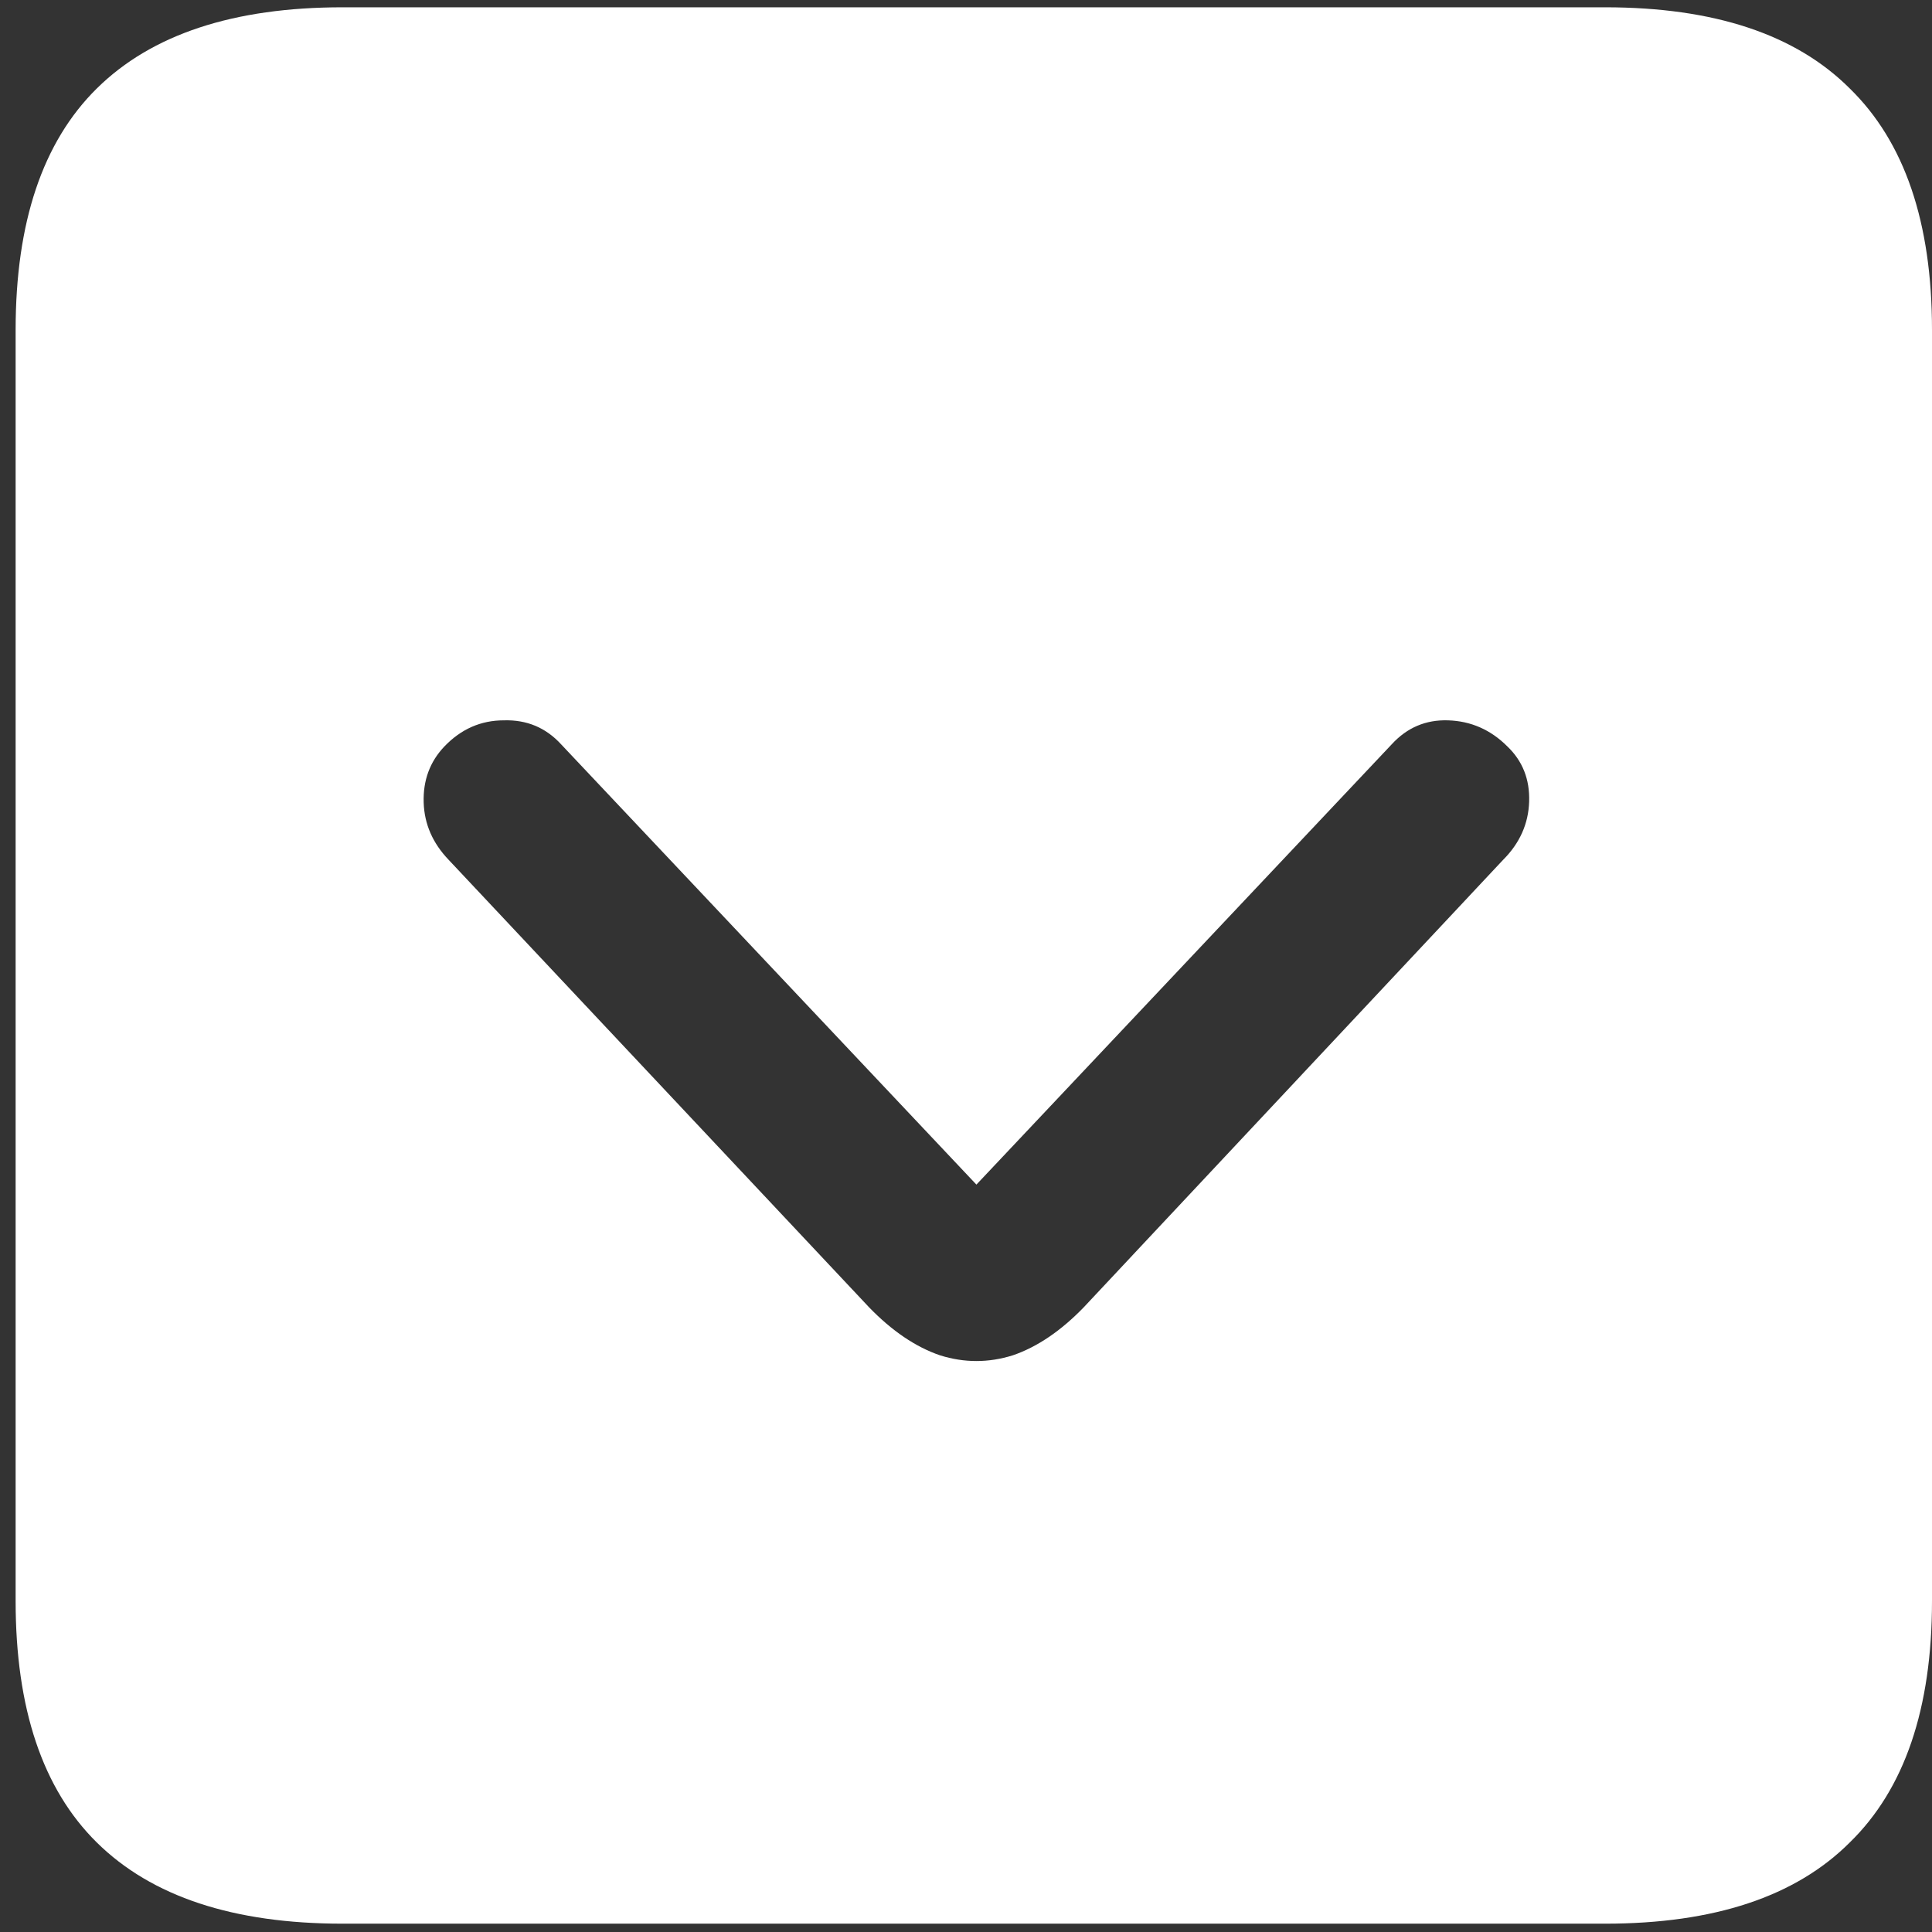 <svg width="116" height="116" viewBox="0 0 116 116" fill="none" xmlns="http://www.w3.org/2000/svg">
<rect x="0" y="0" width="116" height="116" fill="#333333" stroke="none"/>
<path d="M20.562 115.5H96.375C102.917 115.5 107.812 113.875 111.062 110.625C114.354 107.417 116 102.583 116 96.125V19.812C116 13.354 114.354 8.521 111.062 5.312C107.812 2.062 102.917 0.438 96.375 0.438H20.562C14.021 0.438 9.104 2.062 5.812 5.312C2.562 8.521 0.938 13.354 0.938 19.812V96.125C0.938 102.583 2.562 107.417 5.812 110.625C9.104 113.875 14.021 115.5 20.562 115.5ZM65.062 78.5C63.688 79.917 62.271 80.875 60.812 81.375C59.354 81.833 57.896 81.833 56.438 81.375C54.979 80.875 53.562 79.917 52.188 78.5L26.938 51.625C25.979 50.625 25.479 49.479 25.438 48.188C25.396 46.854 25.812 45.729 26.688 44.812C27.688 43.771 28.875 43.25 30.25 43.25C31.625 43.208 32.771 43.688 33.688 44.688L58.625 71.125L83.562 44.688C84.479 43.688 85.604 43.208 86.938 43.25C88.312 43.292 89.5 43.812 90.5 44.812C91.417 45.688 91.854 46.792 91.812 48.125C91.771 49.458 91.25 50.625 90.25 51.625L65.062 78.5Z" fill="white"/>
</svg>
